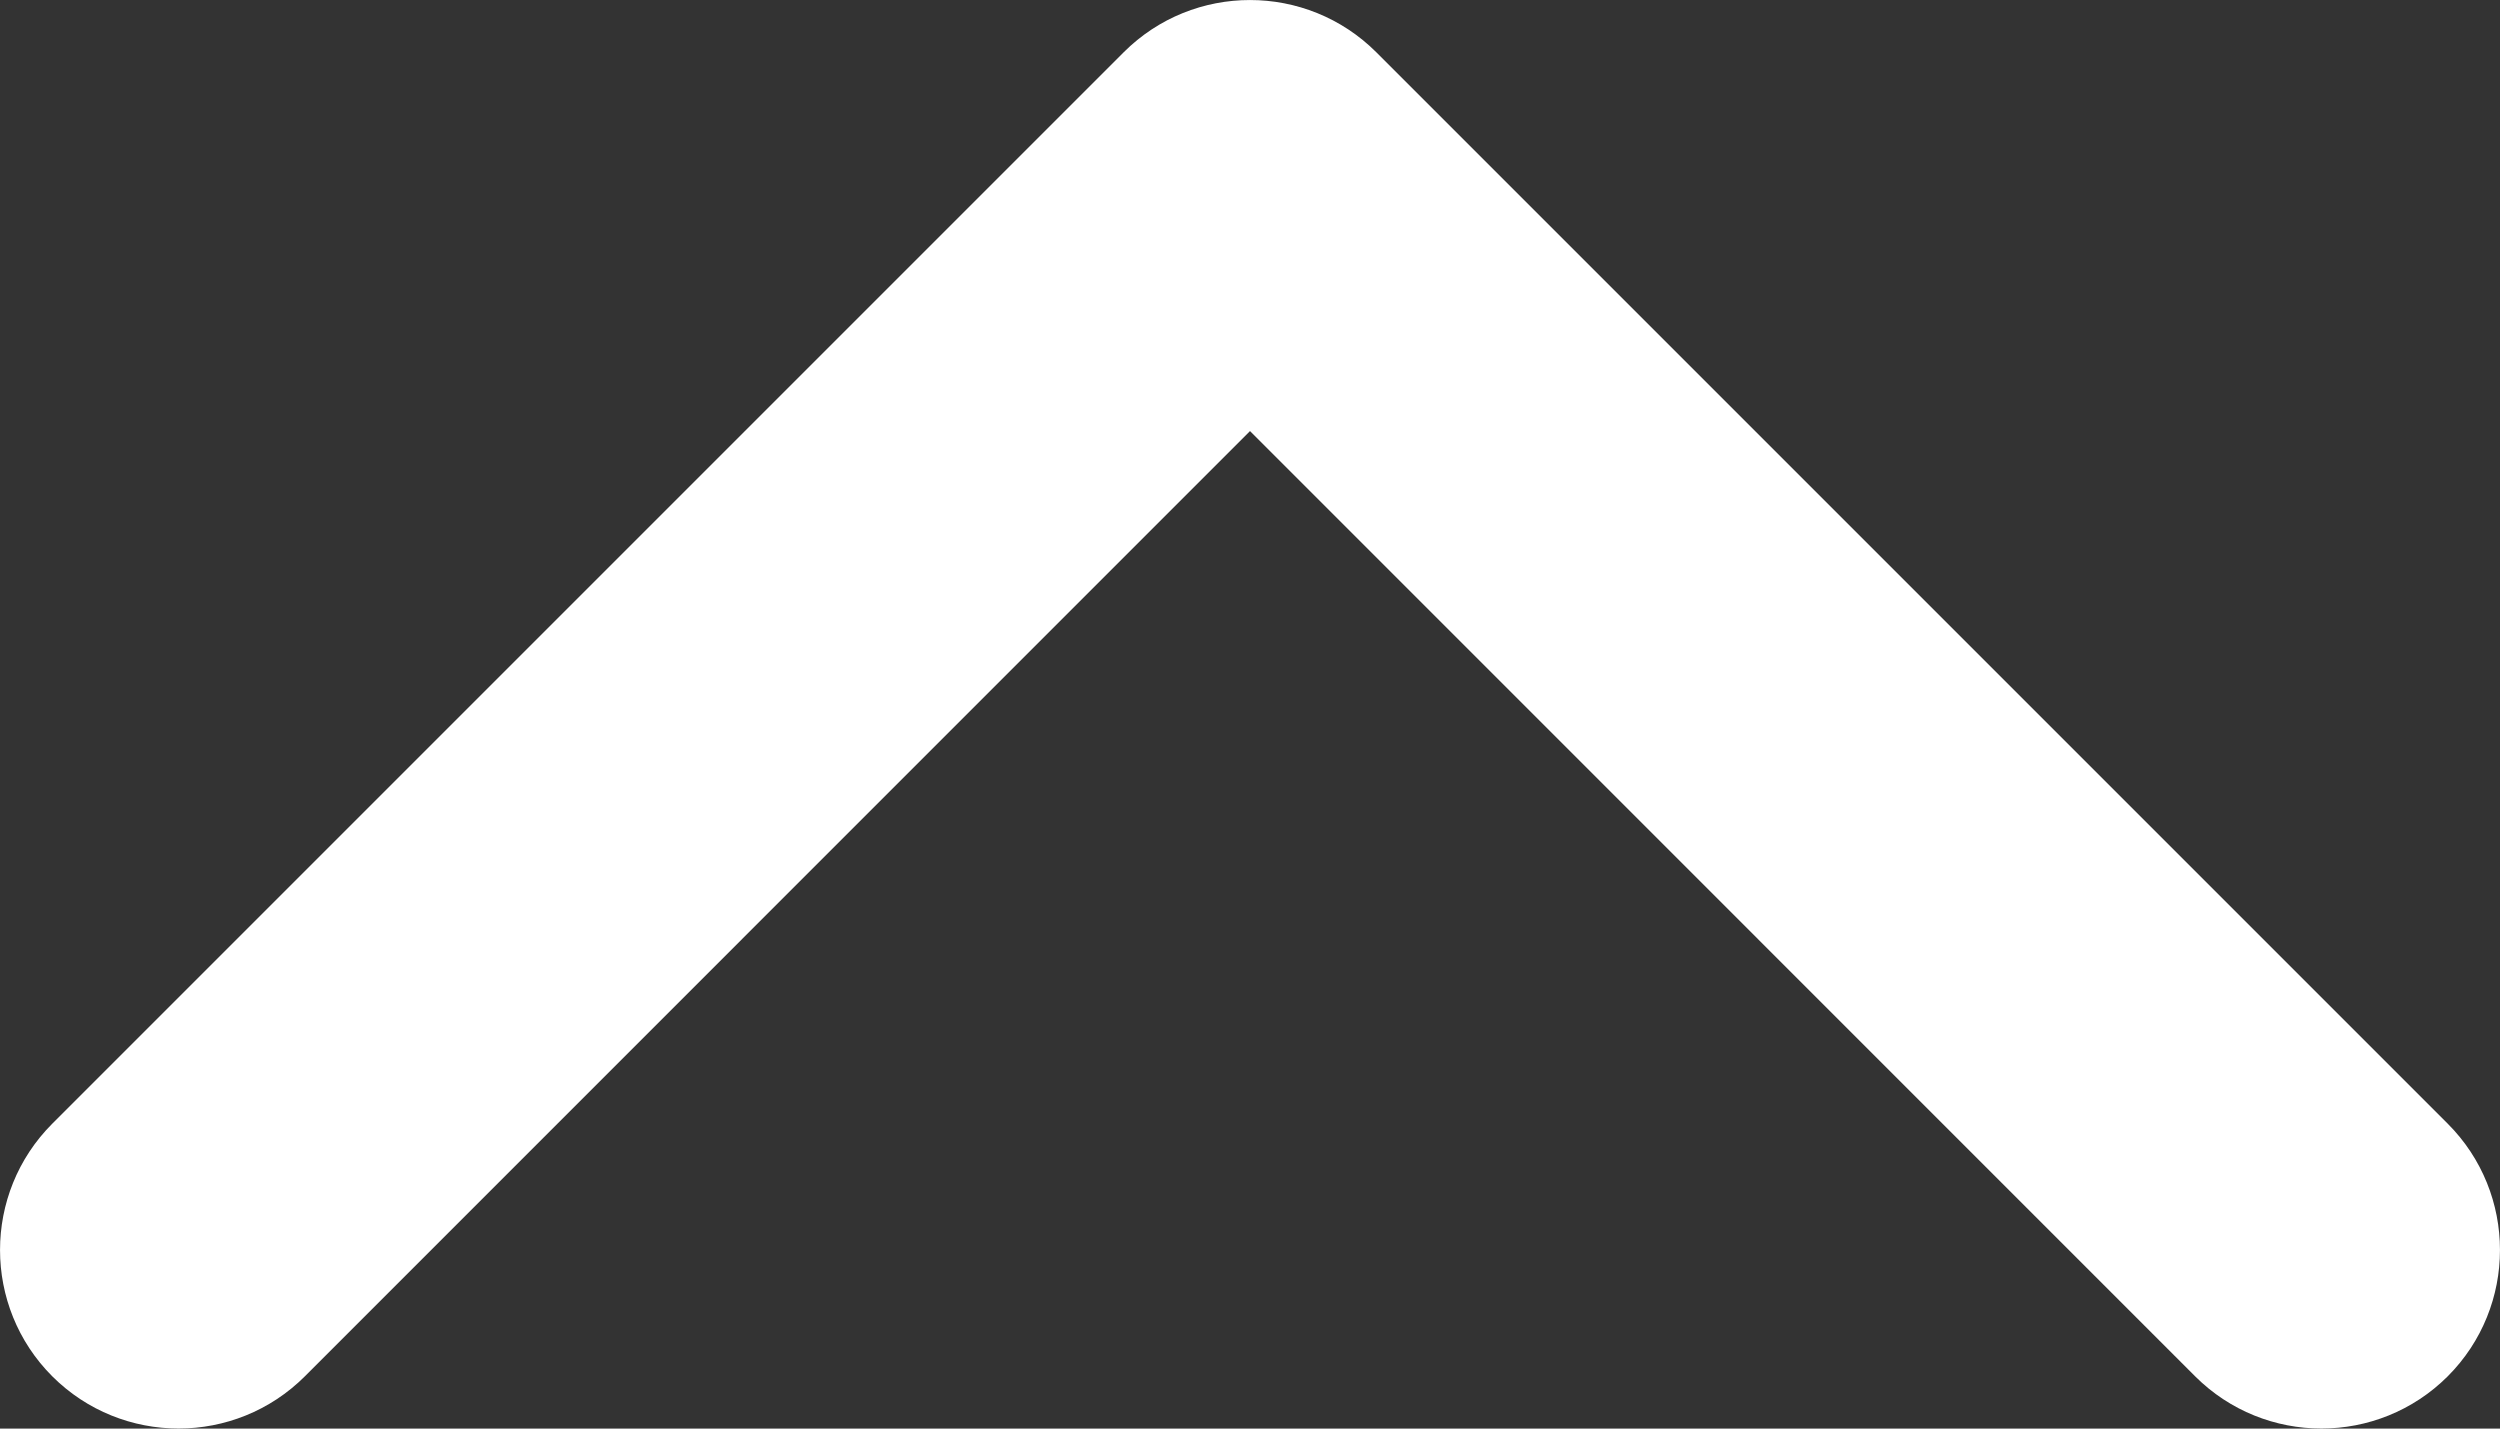 <svg width="21" height="12" viewBox="0 0 21 12" fill="none" xmlns="http://www.w3.org/2000/svg">
<rect x="0" y="0" width="21" height="12" fill="#333333" stroke="none"/>
<path d="M20.561 11.561C19.975 12.146 19.025 12.146 18.439 11.561L10.5 3.621L2.561 11.561C1.975 12.146 1.025 12.146 0.439 11.561C-0.146 10.975 -0.146 10.025 0.439 9.439L9.439 0.439C10.025 -0.146 10.975 -0.146 11.561 0.439L20.561 9.439C21.146 10.025 21.146 10.975 20.561 11.561Z" fill="white"/>
</svg>
